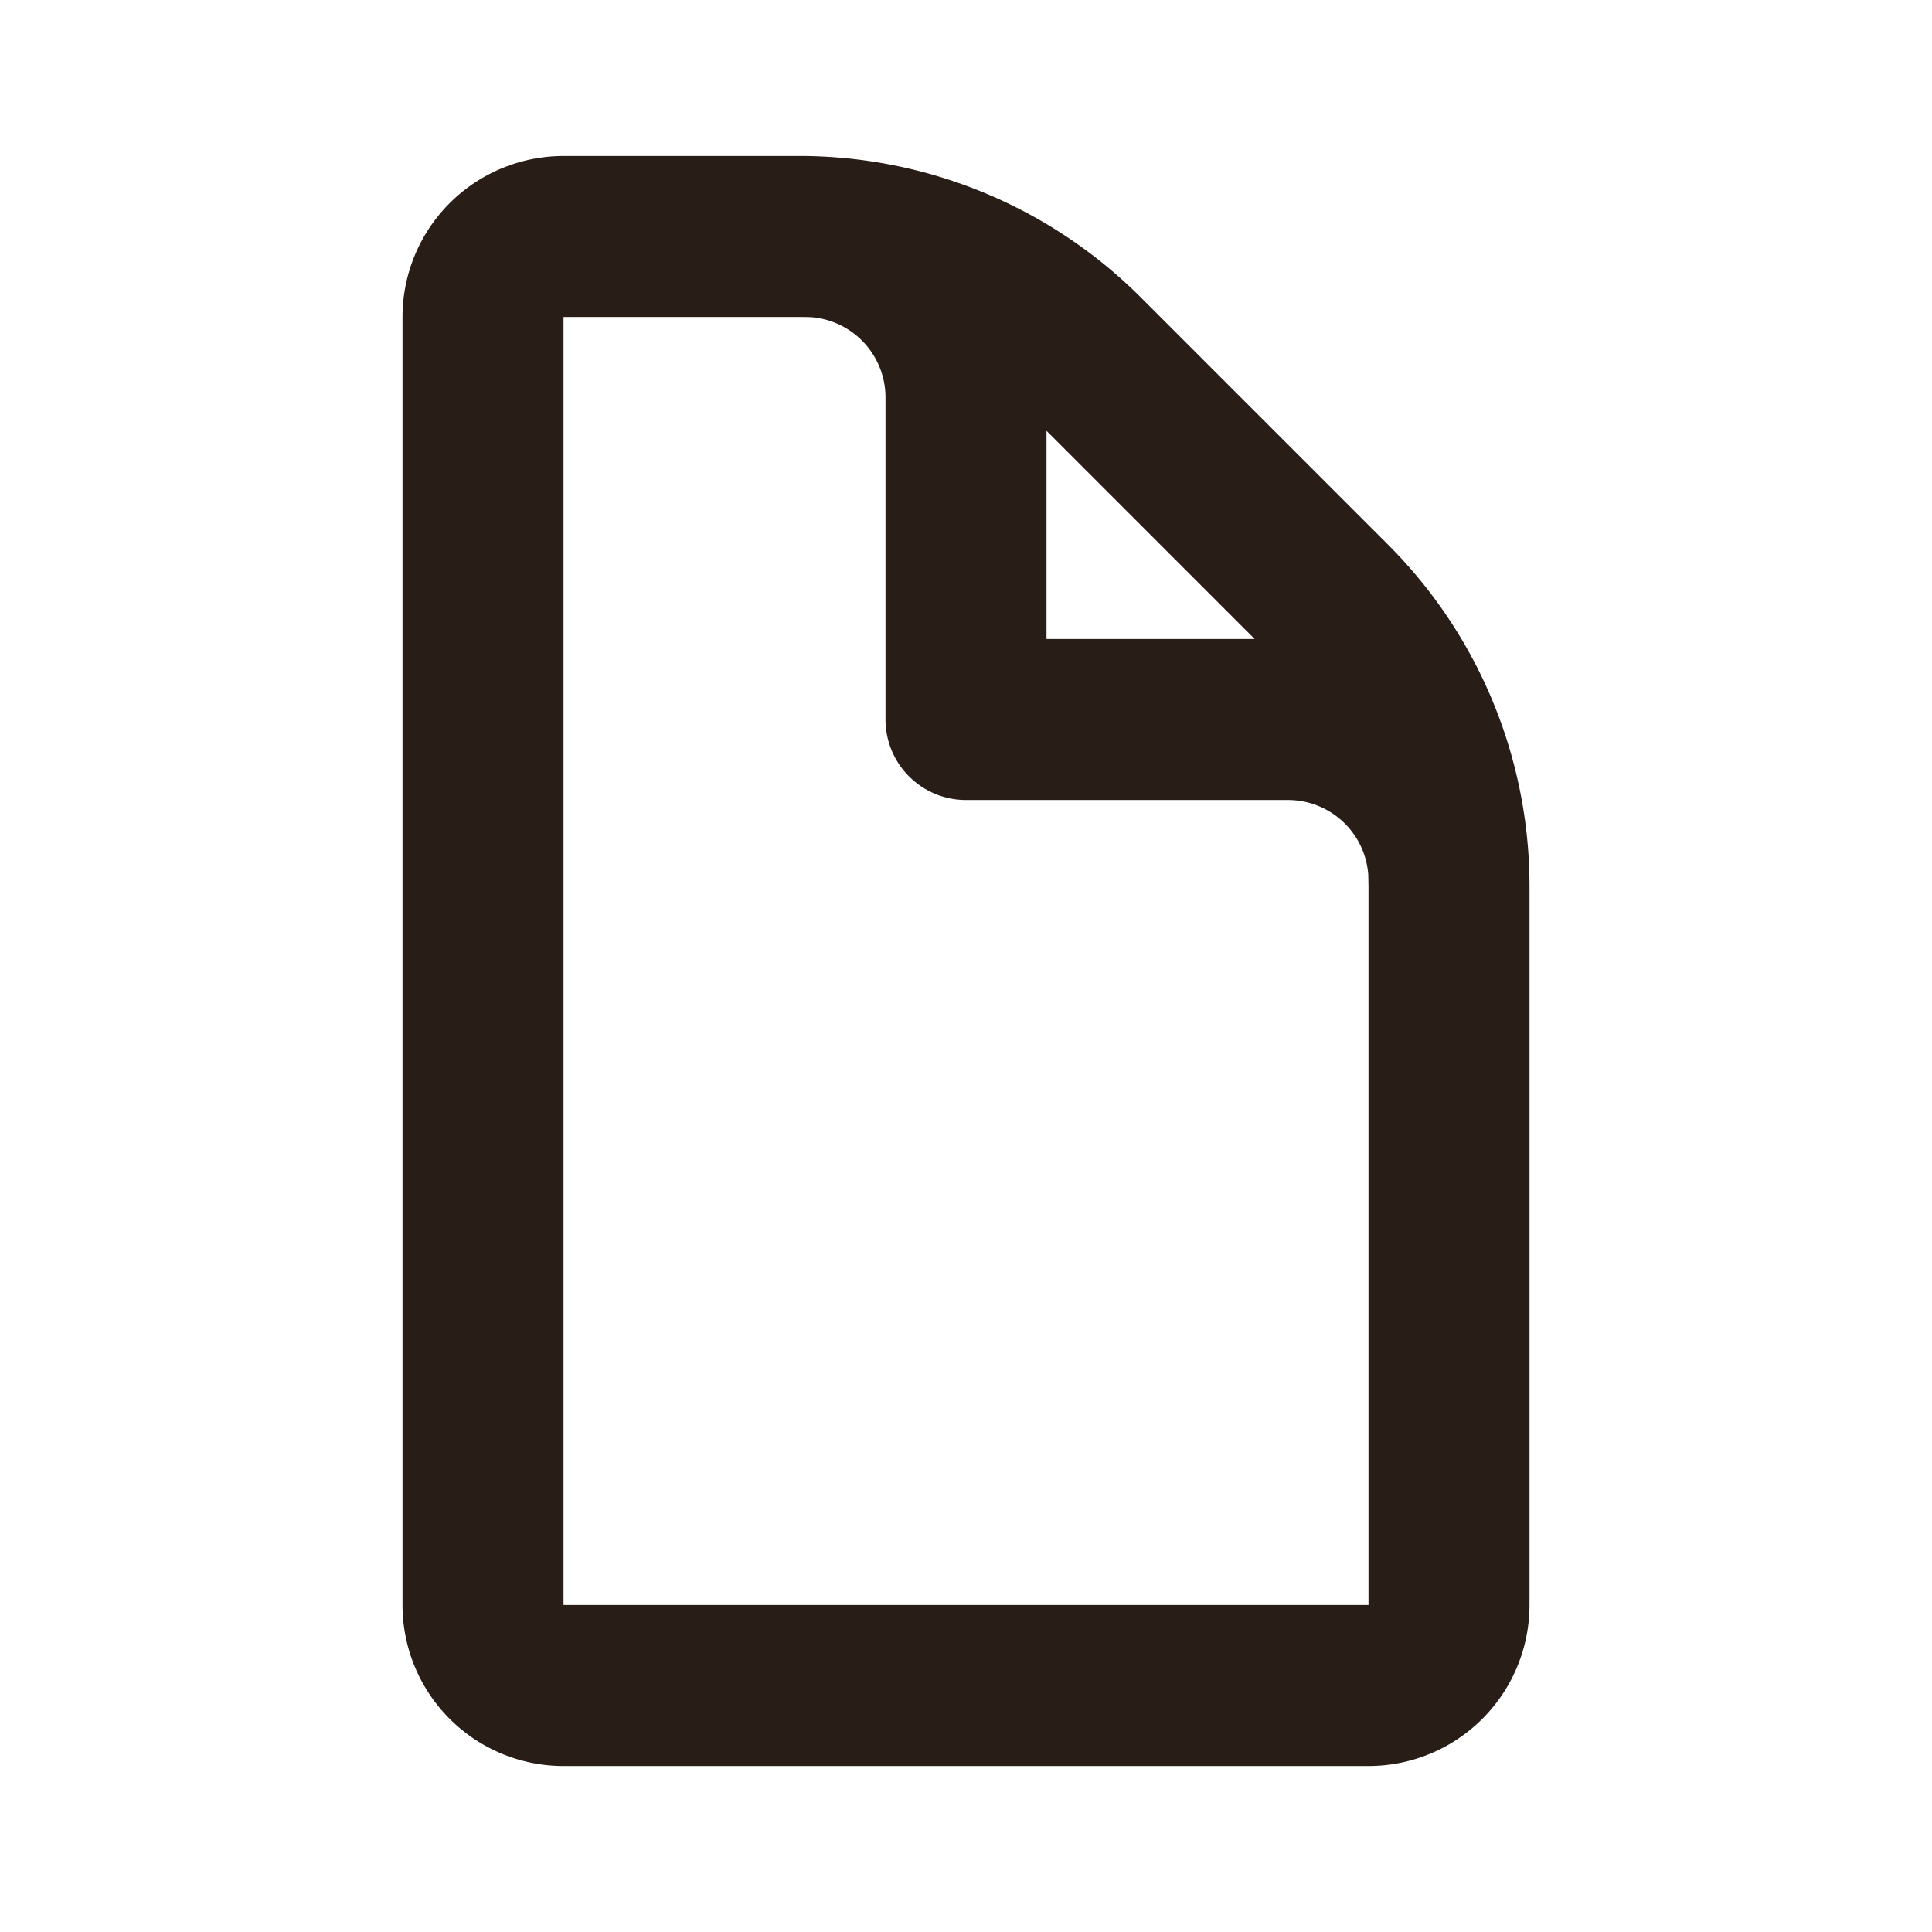 <svg xmlns="http://www.w3.org/2000/svg" width="24" height="24" fill="none"><path fill="#291D18" d="M7 1.938a2 2 0 0 0-2 2v16a2 2 0 0 0 2 2h10a2 2 0 0 0 2-2v-8.93a6 6 0 0 0-.005-.247 6 6 0 0 0-1.752-3.995l-3.071-3.071A6 6 0 0 0 10 1.938zm3.072 2.002a1 1 0 0 1 .928.998v4a1 1 0 0 0 1 1h4a1 1 0 0 1 .997.927l.003.144v8.929H7v-16h2.929q.072 0 .143.002m5.514 3.998H13V5.352z"/></svg>